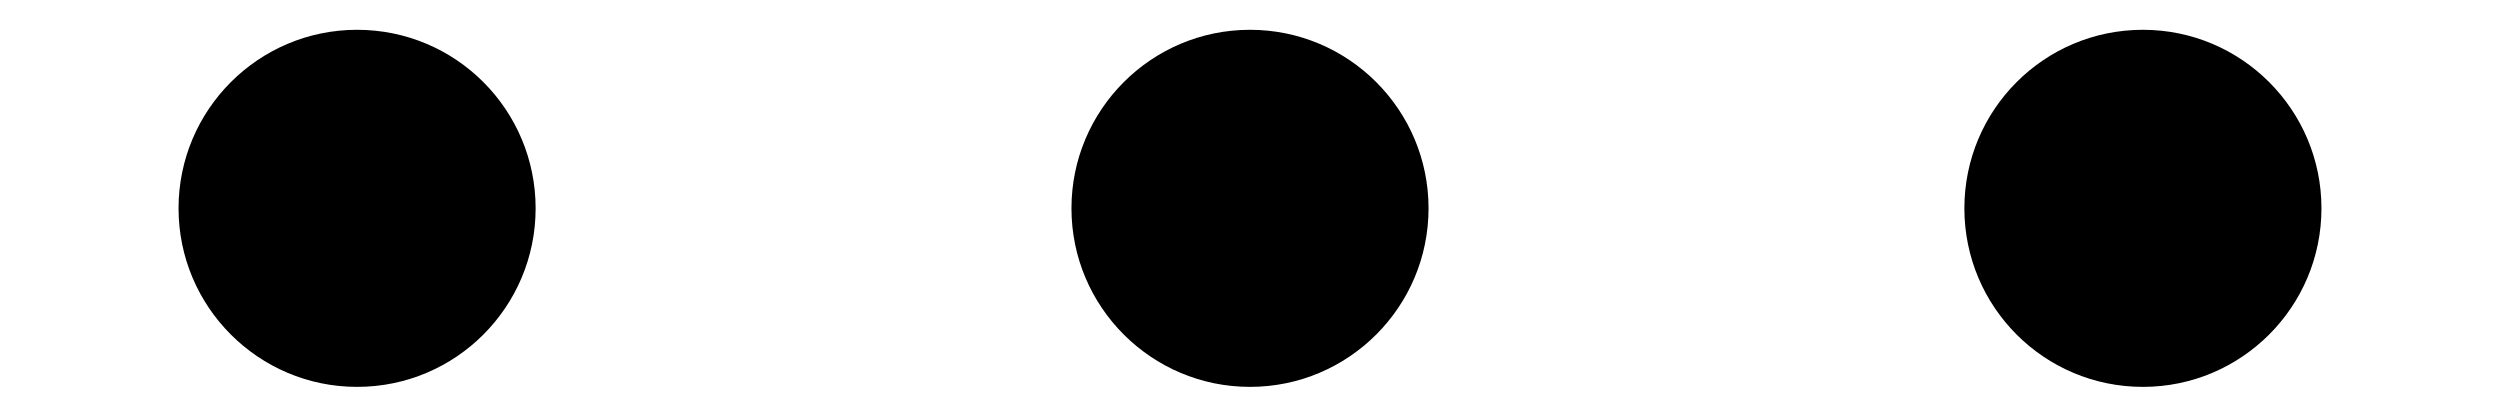 <svg width="12" height="2" viewBox="0 0 12 2" fill="none" xmlns="http://www.w3.org/2000/svg">
<path d="M6 1.857C6.473 1.857 6.857 1.473 6.857 1C6.857 0.527 6.473 0.143 6 0.143C5.527 0.143 5.143 0.527 5.143 1C5.143 1.473 5.527 1.857 6 1.857Z" fill="black"/>
<path d="M1.714 1.857C2.188 1.857 2.571 1.473 2.571 1C2.571 0.527 2.188 0.143 1.714 0.143C1.241 0.143 0.857 0.527 0.857 1C0.857 1.473 1.241 1.857 1.714 1.857Z" fill="black"/>
<path d="M10.286 1.857C10.759 1.857 11.143 1.473 11.143 1C11.143 0.527 10.759 0.143 10.286 0.143C9.812 0.143 9.429 0.527 9.429 1C9.429 1.473 9.812 1.857 10.286 1.857Z" fill="black"/>
</svg>

